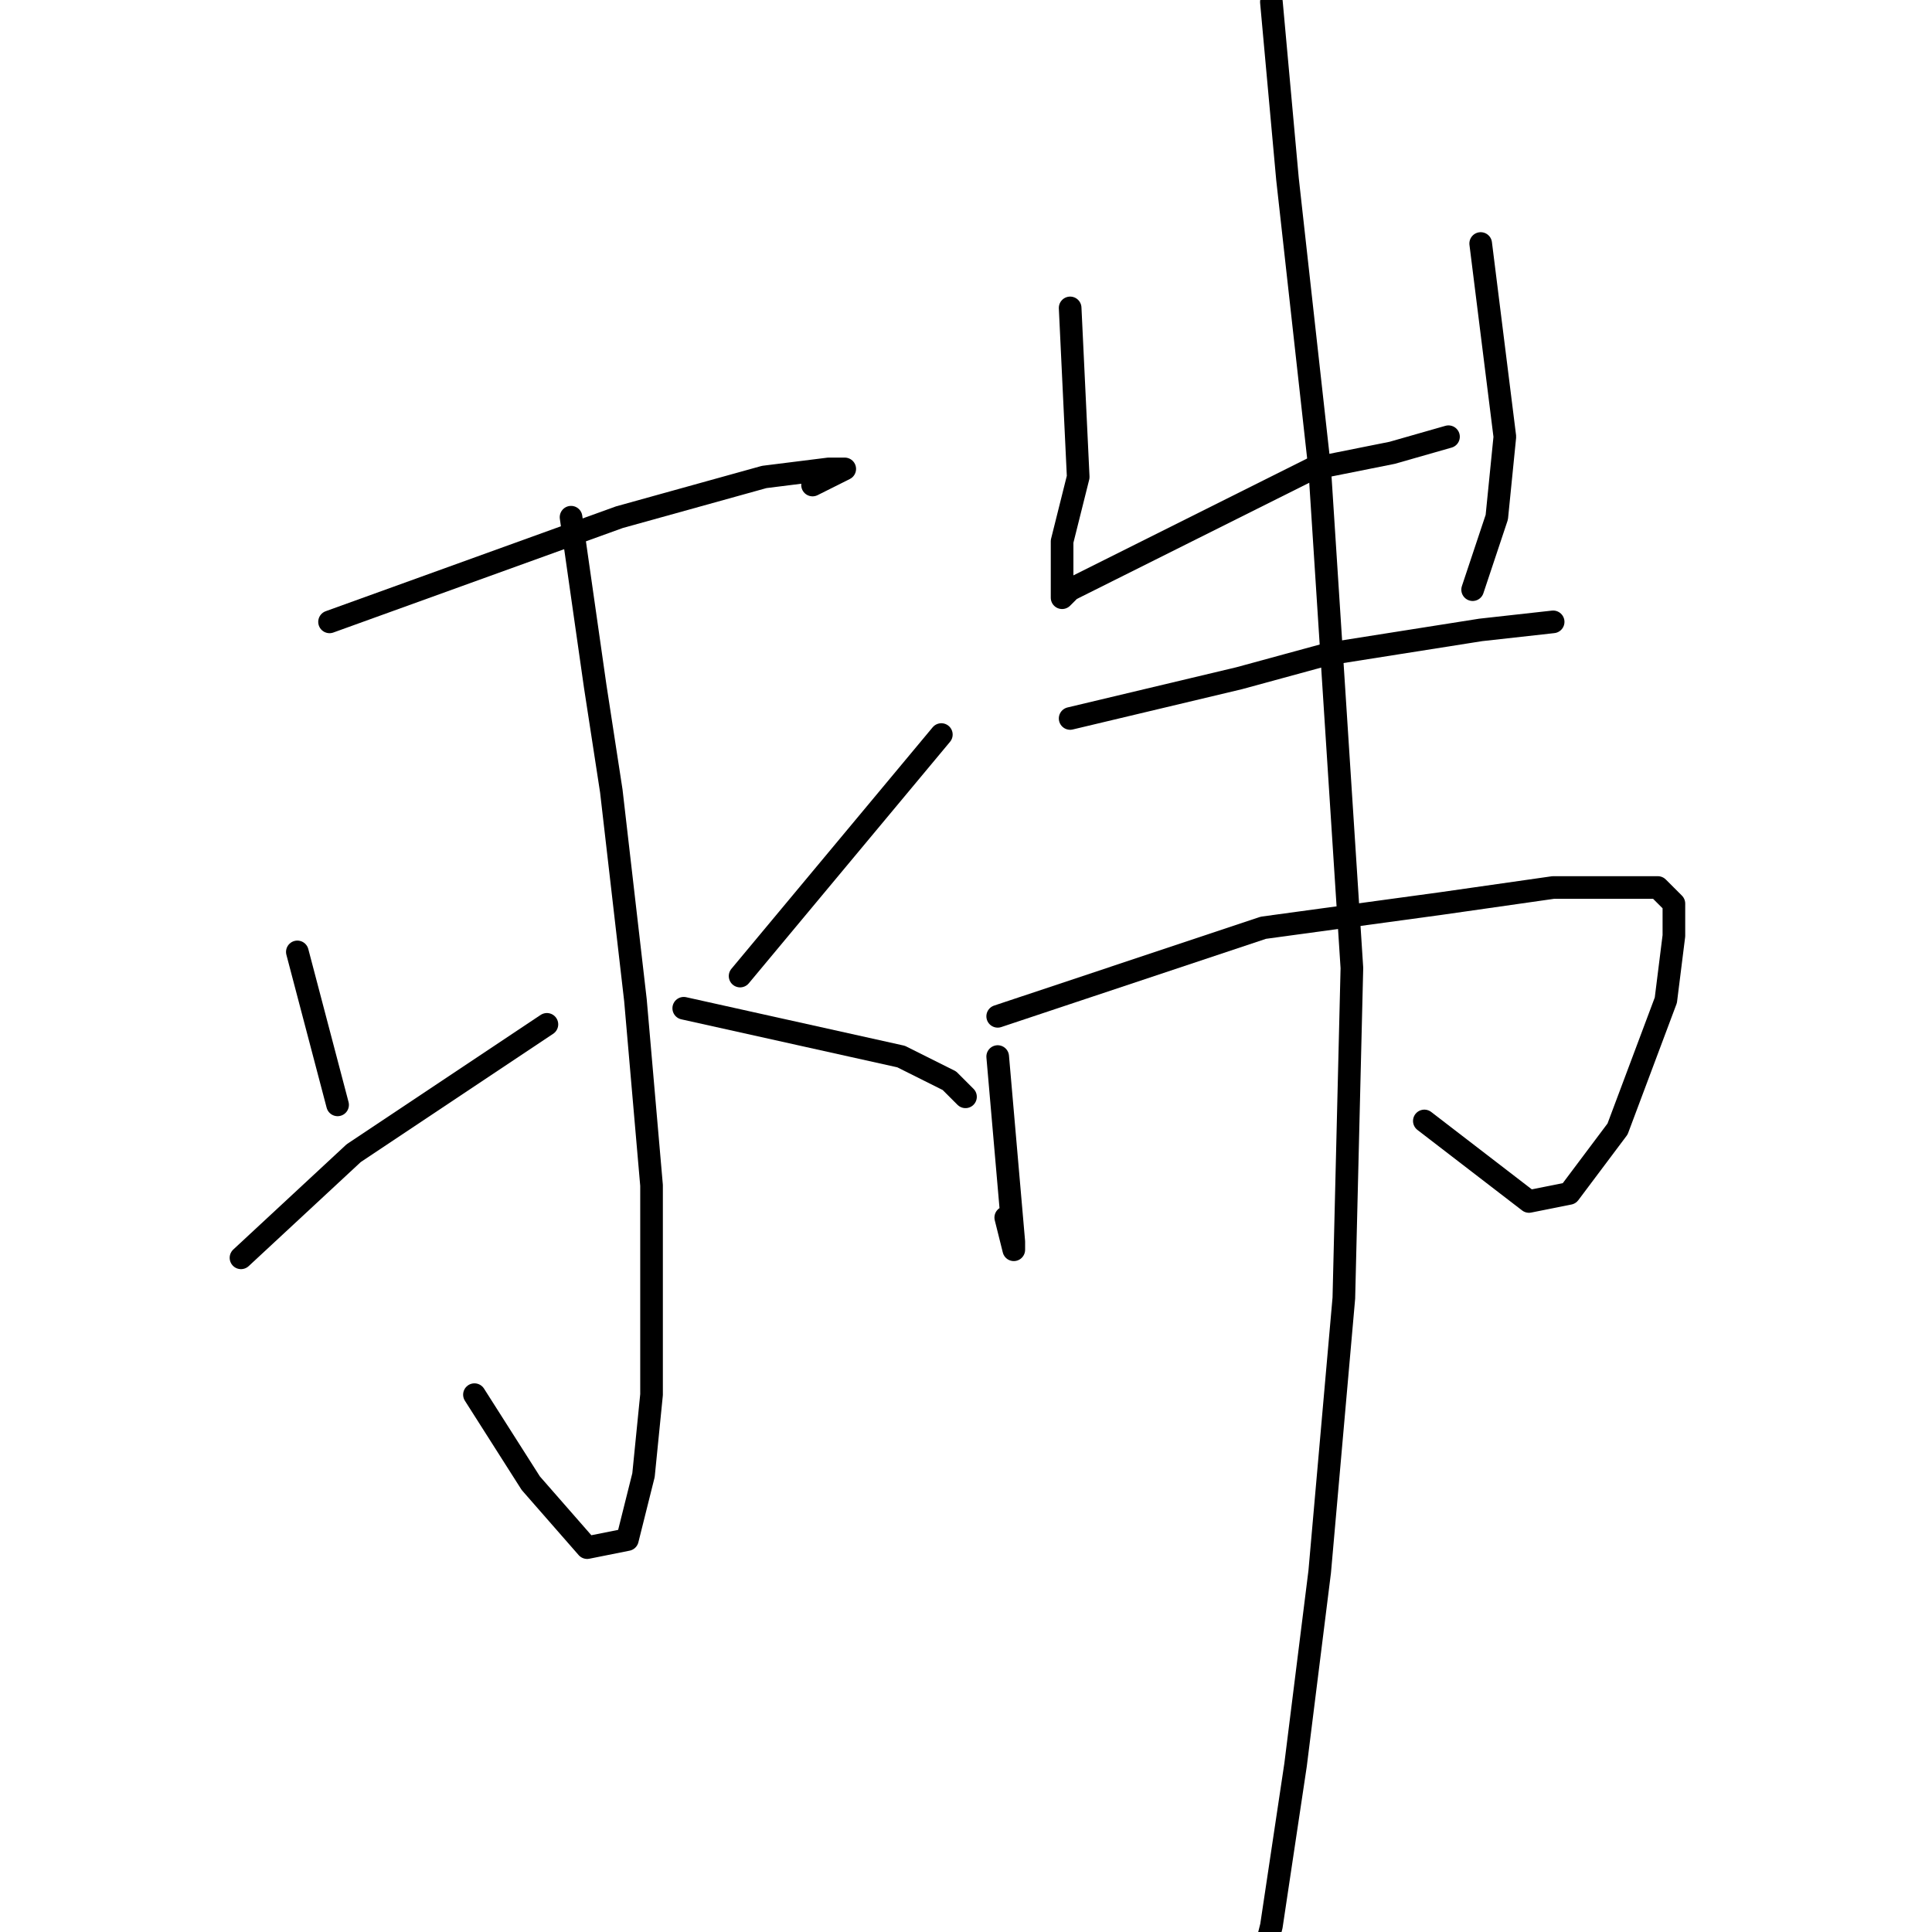 <?xml version="1.0" standalone="no"?>
    <svg width="256" height="256" xmlns="http://www.w3.org/2000/svg" version="1.1">
    <polyline stroke="black" stroke-width="3" stroke-linecap="round" fill="transparent" stroke-linejoin="round" points="43.667 82.4 82.067 68.533 101.267 63.2 109.8 62.133 111.933 62.133 109.8 63.2 107.667 64.267 107.667 64.267 " />
        <polyline stroke="black" stroke-width="3" stroke-linecap="round" fill="transparent" stroke-linejoin="round" points="75.667 68.533 78.867 90.933 81 104.8 84.2 132.533 86.333 157.067 86.333 184.8 85.267 195.467 84.2 199.733 83.133 204 77.8 205.067 70.333 196.533 62.867 184.8 62.867 184.8 " />
        <polyline stroke="black" stroke-width="3" stroke-linecap="round" fill="transparent" stroke-linejoin="round" points="39.4 126.133 44.733 146.4 44.733 146.4 " />
        <polyline stroke="black" stroke-width="3" stroke-linecap="round" fill="transparent" stroke-linejoin="round" points="31.933 166.667 46.867 152.8 72.467 135.733 72.467 135.733 " />
        <polyline stroke="black" stroke-width="3" stroke-linecap="round" fill="transparent" stroke-linejoin="round" points="124.733 97.333 108.733 116.533 98.067 129.333 98.067 129.333 " />
        <polyline stroke="black" stroke-width="3" stroke-linecap="round" fill="transparent" stroke-linejoin="round" points="90.6 133.6 119.4 140 125.8 143.2 127.933 145.333 127.933 145.333 " />
        <polyline stroke="black" stroke-width="3" stroke-linecap="round" fill="transparent" stroke-linejoin="round" points="141.8 40.8 142.867 63.2 140.733 71.733 140.733 77.067 140.733 79.2 141.8 78.133 152.467 72.8 163.133 67.467 173.8 62.133 184.467 60 191.933 57.867 191.933 57.867 " />
        <polyline stroke="black" stroke-width="3" stroke-linecap="round" fill="transparent" stroke-linejoin="round" points="196.2 32.267 199.4 57.867 198.333 68.533 195.133 78.133 195.133 78.133 " />
        <polyline stroke="black" stroke-width="3" stroke-linecap="round" fill="transparent" stroke-linejoin="round" points="141.8 95.2 164.2 89.867 175.933 86.667 196.2 83.467 205.8 82.4 205.8 82.4 " />
        <polyline stroke="black" stroke-width="3" stroke-linecap="round" fill="transparent" stroke-linejoin="round" points="132.2 140 134.333 164.533 134.333 165.6 133.267 161.333 133.267 161.333 " />
        <polyline stroke="black" stroke-width="3" stroke-linecap="round" fill="transparent" stroke-linejoin="round" points="132.2 134.667 167.4 122.933 190.867 119.733 205.8 117.6 213.267 117.6 219.667 117.6 221.8 119.733 221.8 124 220.733 132.533 217.533 141.067 214.333 149.6 207.933 158.133 202.6 159.2 188.733 148.533 188.733 148.533 " />
        <polyline stroke="black" stroke-width="3" stroke-linecap="round" fill="transparent" stroke-linejoin="round" points="168.467 0.267 170.6 23.733 174.867 62.133 179.133 128.267 178.067 172 174.867 208.267 171.667 233.867 168.467 255.2 167.4 259.467 167.4 259.467 " />
        </svg>